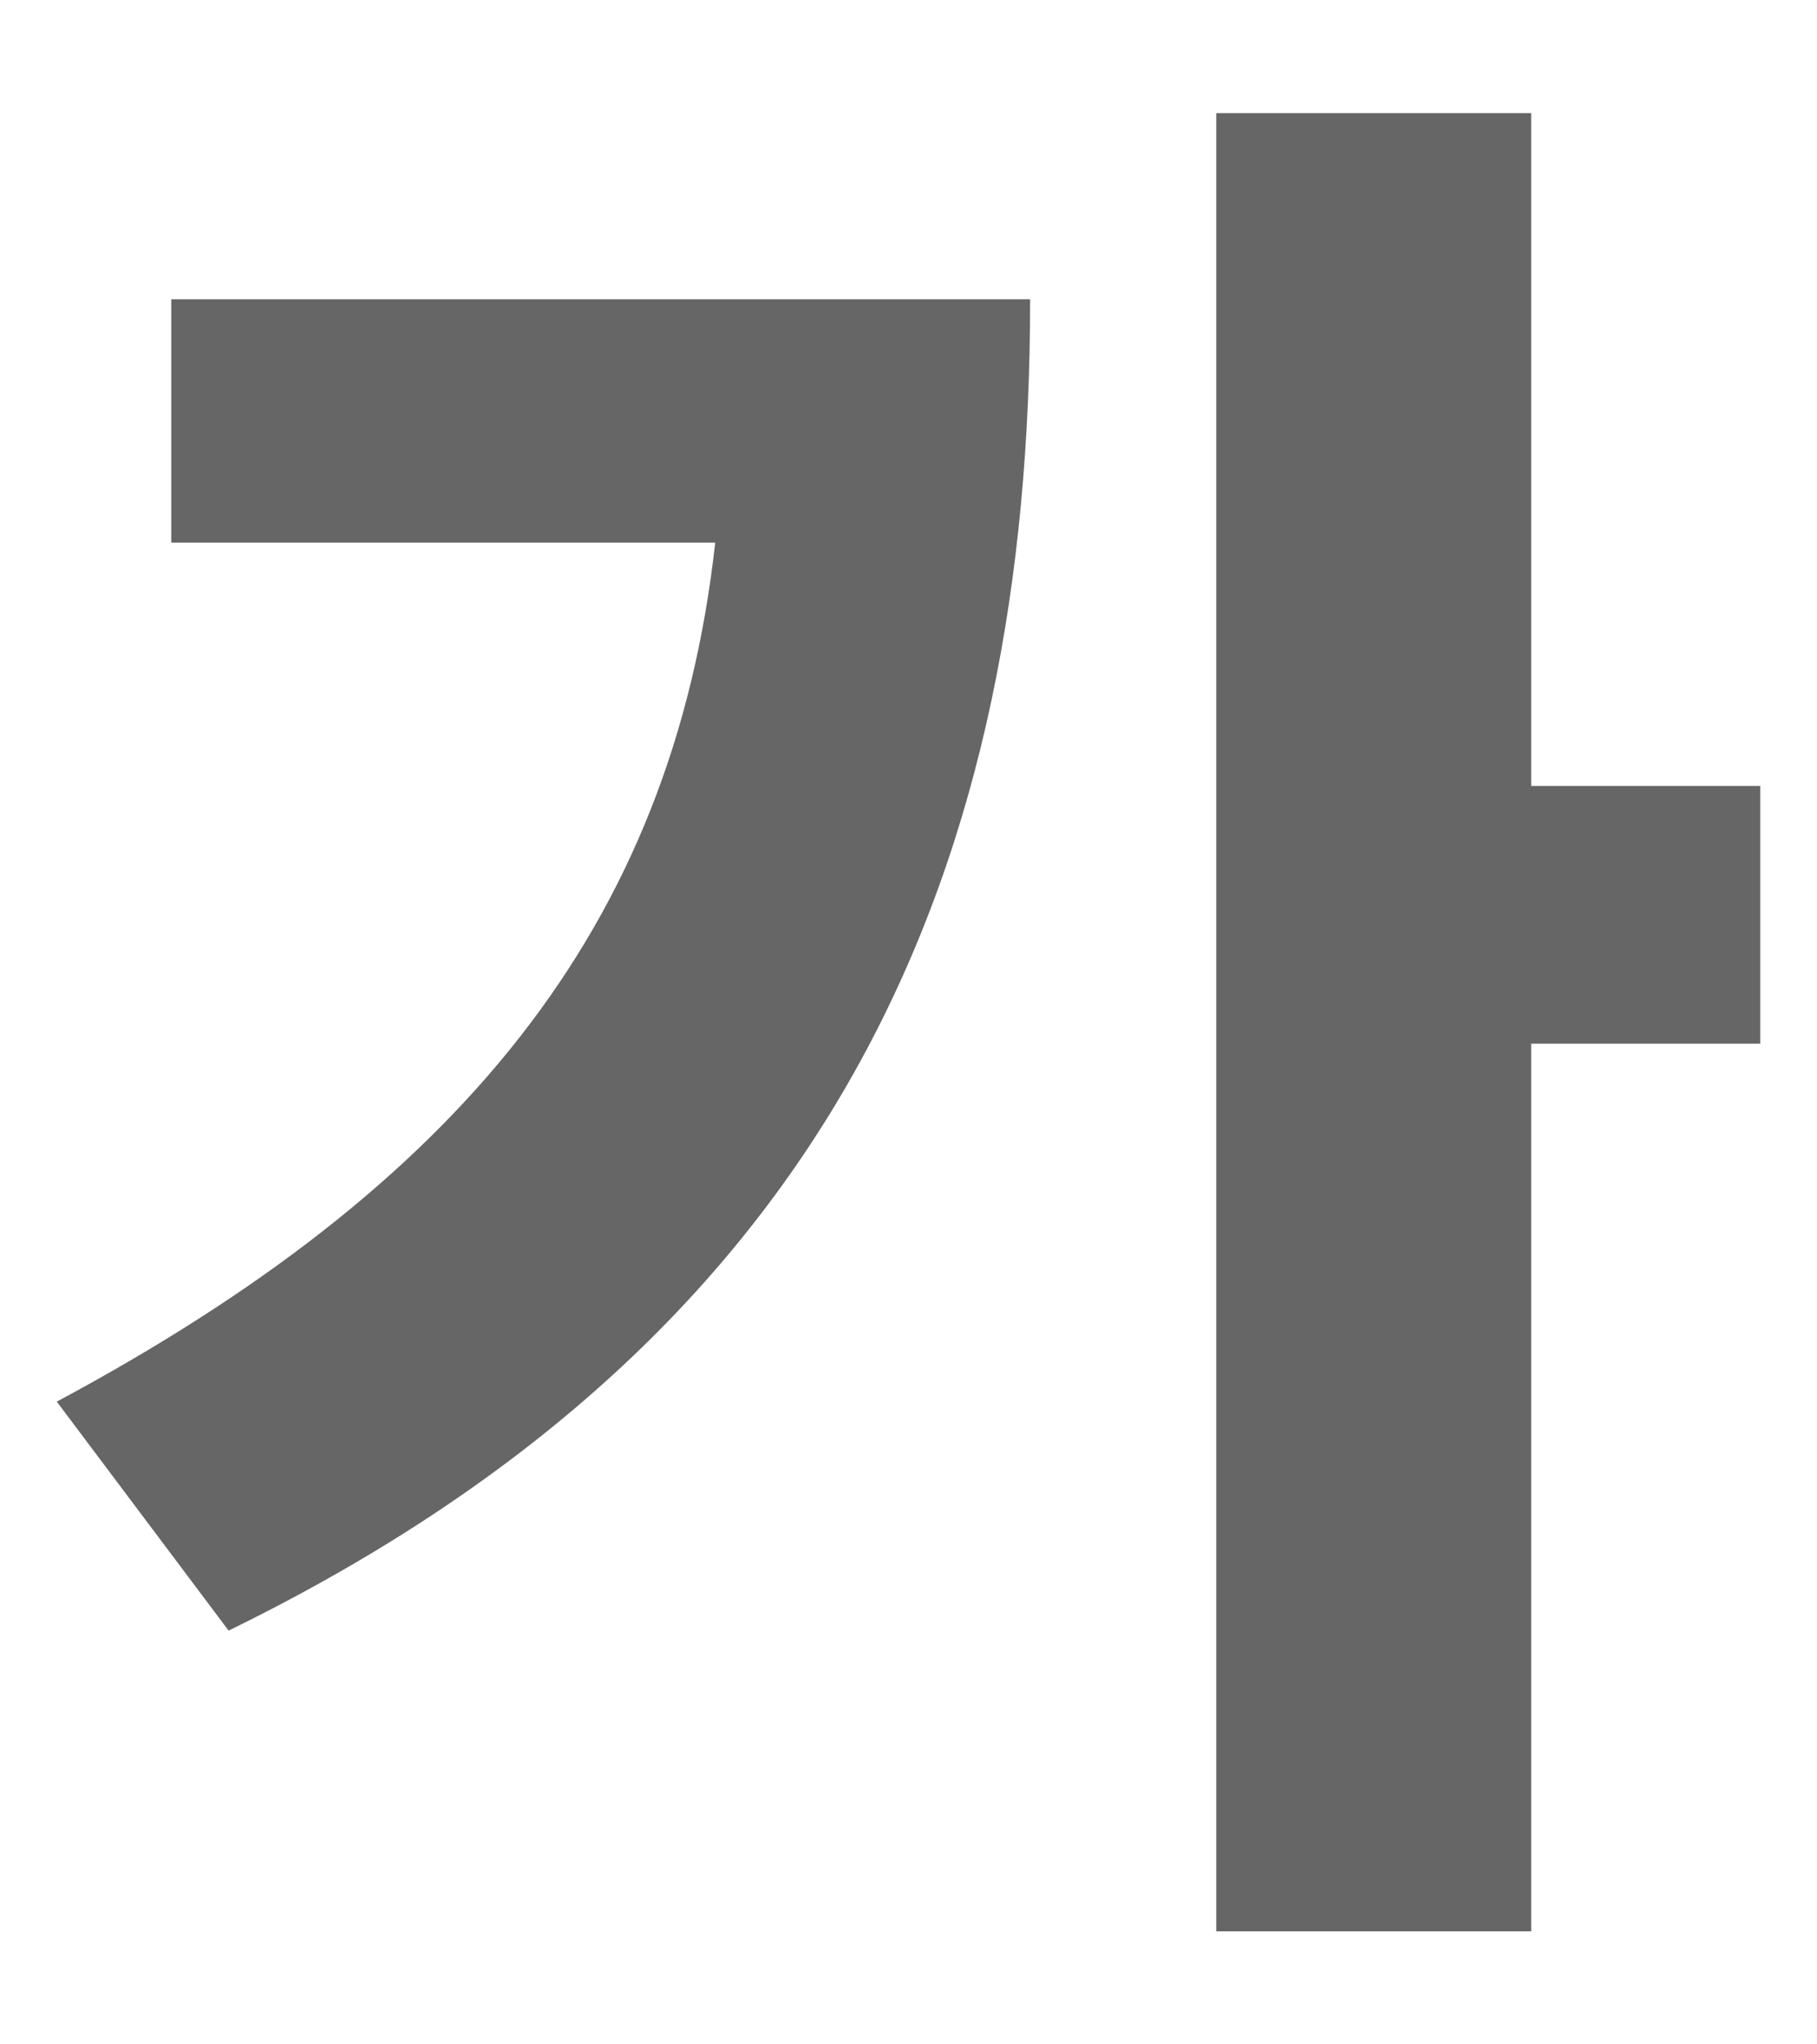 <svg width="16" height="18" viewBox="0 0 16 18" fill="none" xmlns="http://www.w3.org/2000/svg">
<path d="M9.071 2.635C9.071 7.551 7.433 11.71 2.013 14.357L0.5 12.341C4.029 10.45 5.92 8.181 6.298 4.778H1.508V2.635H9.071ZM15.5 9.189H13.483V17.005H10.71V0.996H13.483V6.92H15.5V9.189Z" fill="#666666"/>
</svg>
